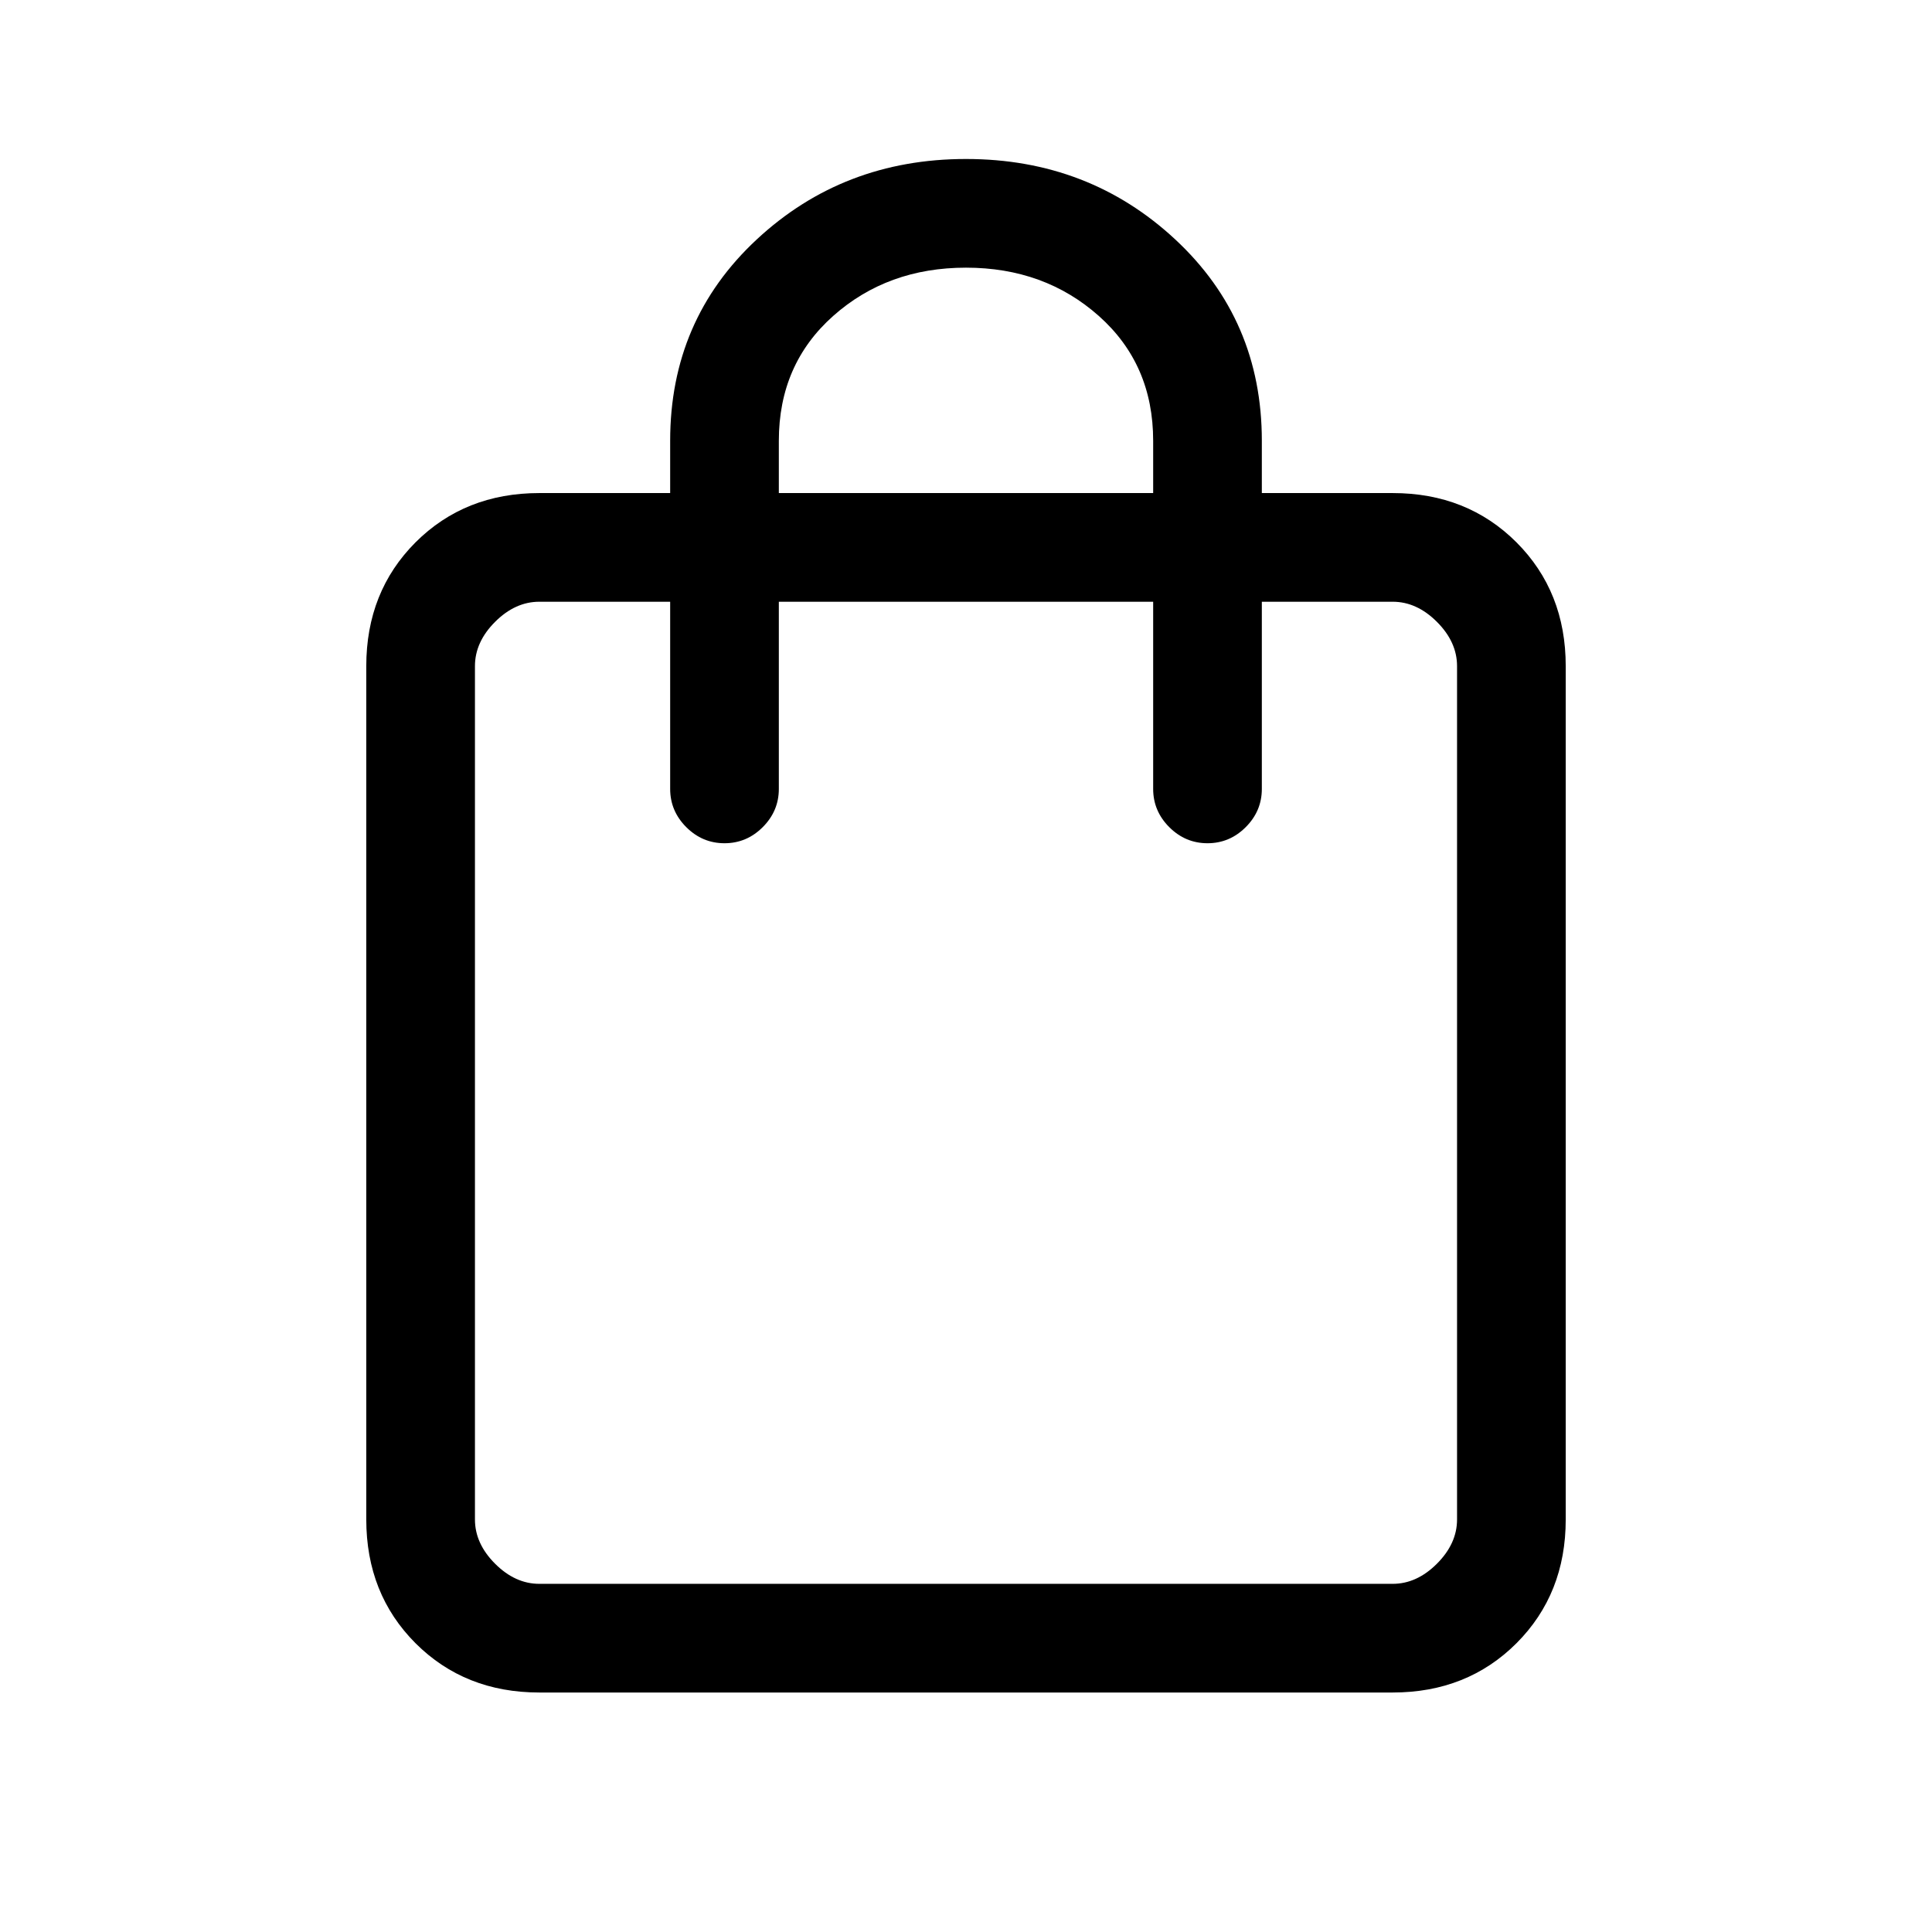 <svg xmlns="http://www.w3.org/2000/svg" height="24" width="24"><path d="M6.7 21.025Q5.775 21.025 5.162 20.413Q4.55 19.8 4.55 18.875V8.275Q4.55 7.35 5.162 6.737Q5.775 6.125 6.7 6.125H8.325V5.475Q8.325 3.975 9.4 2.975Q10.475 1.975 12 1.975Q13.525 1.975 14.6 2.975Q15.675 3.975 15.675 5.475V6.125H17.3Q18.225 6.125 18.838 6.737Q19.45 7.35 19.45 8.275V18.875Q19.45 19.8 18.838 20.413Q18.225 21.025 17.3 21.025ZM9.675 5.475V6.125H14.325V5.475Q14.325 4.525 13.65 3.925Q12.975 3.325 12 3.325Q11.025 3.325 10.35 3.925Q9.675 4.525 9.675 5.475ZM6.7 19.675H17.3Q17.6 19.675 17.85 19.425Q18.1 19.175 18.1 18.875V8.275Q18.1 7.975 17.85 7.725Q17.6 7.475 17.3 7.475H15.675V9.8Q15.675 10.075 15.475 10.275Q15.275 10.475 15 10.475Q14.725 10.475 14.525 10.275Q14.325 10.075 14.325 9.8V7.475H9.675V9.8Q9.675 10.075 9.475 10.275Q9.275 10.475 9 10.475Q8.725 10.475 8.525 10.275Q8.325 10.075 8.325 9.8V7.475H6.7Q6.4 7.475 6.15 7.725Q5.9 7.975 5.9 8.275V18.875Q5.9 19.175 6.15 19.425Q6.4 19.675 6.7 19.675ZM5.9 19.675Q5.9 19.675 5.9 19.45Q5.9 19.225 5.9 18.875V8.275Q5.9 7.925 5.9 7.7Q5.9 7.475 5.9 7.475Q5.9 7.475 5.9 7.7Q5.9 7.925 5.9 8.275V18.875Q5.9 19.225 5.9 19.45Q5.9 19.675 5.9 19.675Z"/></svg>